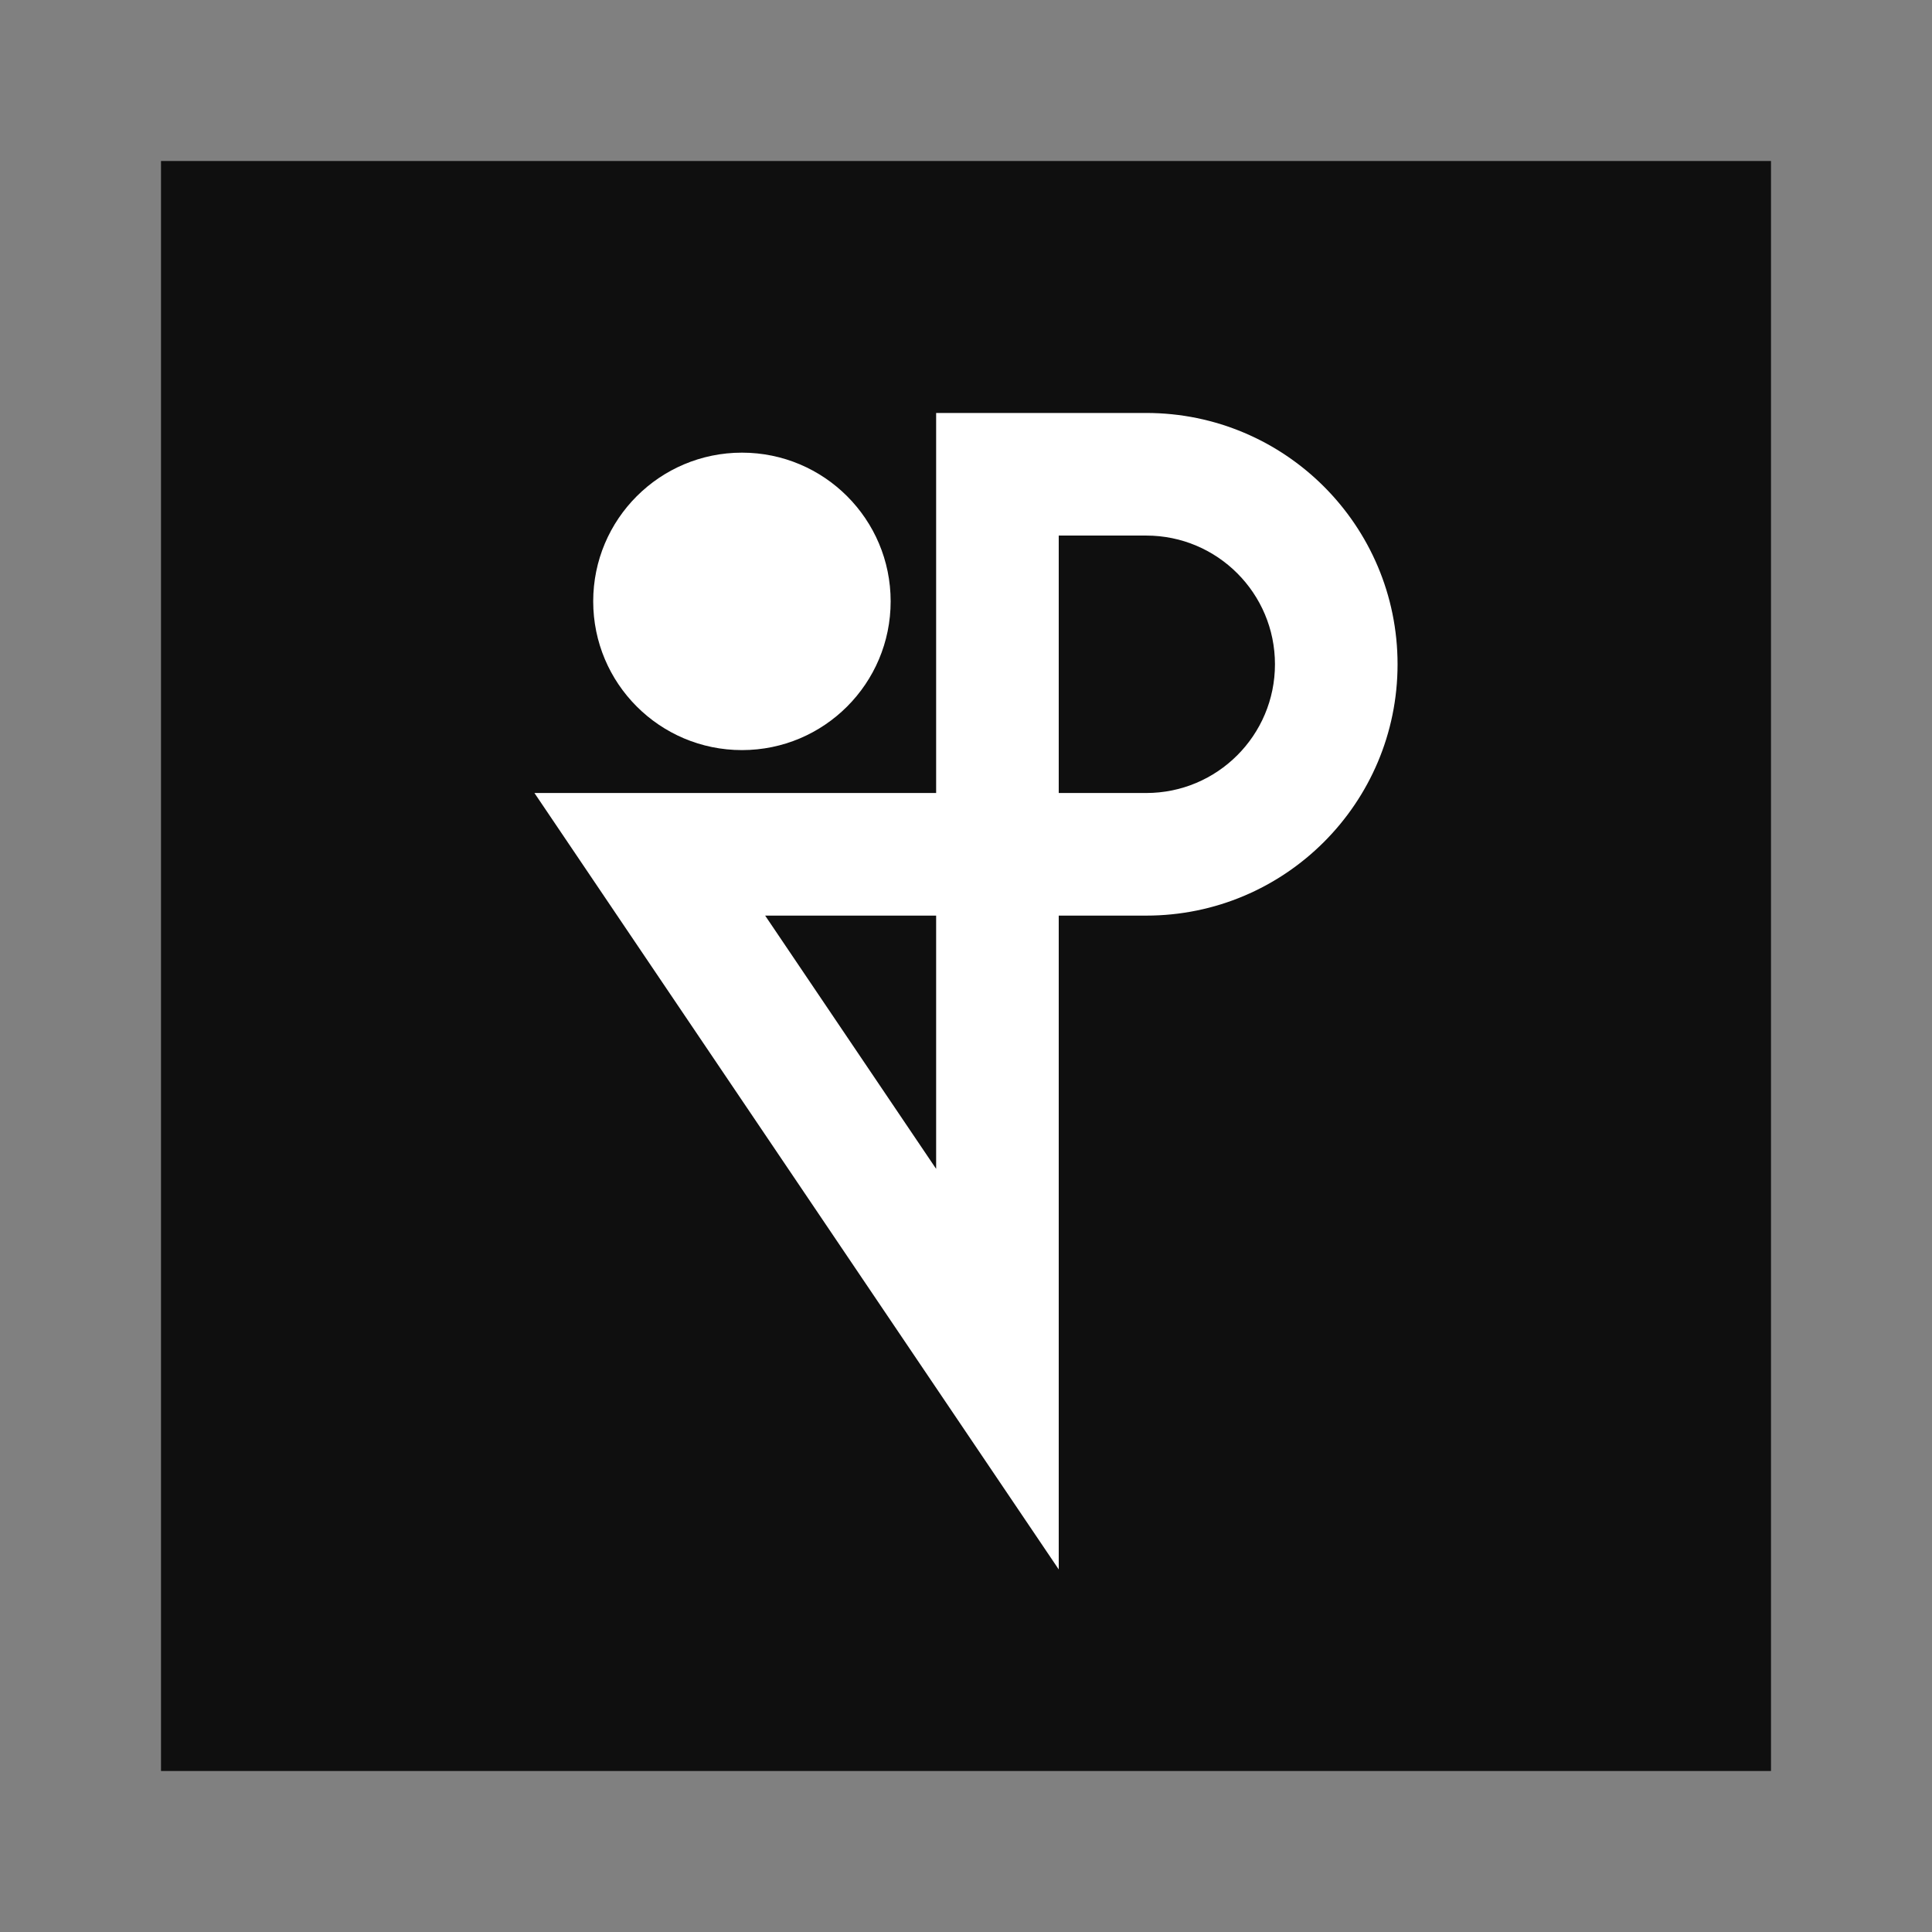 <svg width="24" height="24" viewBox="0 0 24 24" fill="none" xmlns="http://www.w3.org/2000/svg">
<rect x="0" y="0" width="24" height="24" fill="#808080" stroke="none"/>
<rect x="2" y="2" width="20" height="20" fill="#0F0F0F"/>
<path fill-rule="evenodd" clip-rule="evenodd" d="M11.629 5.13H14.239C15.963 5.13 17.361 6.528 17.361 8.252C17.361 9.976 15.963 11.374 14.239 11.374H13.152V19.496L6.639 9.851H11.629V5.13ZM13.152 9.851H14.239C15.122 9.851 15.838 9.135 15.838 8.252C15.838 7.369 15.122 6.653 14.239 6.653H13.152V9.851ZM11.629 11.374H9.505L11.629 14.52V11.374Z" fill="white"/>
<path d="M11.064 7.47C11.064 8.491 10.237 9.318 9.217 9.318C8.196 9.318 7.369 8.491 7.369 7.47C7.369 6.45 8.196 5.623 9.217 5.623C10.237 5.623 11.064 6.45 11.064 7.47Z" fill="white"/>
</svg>
